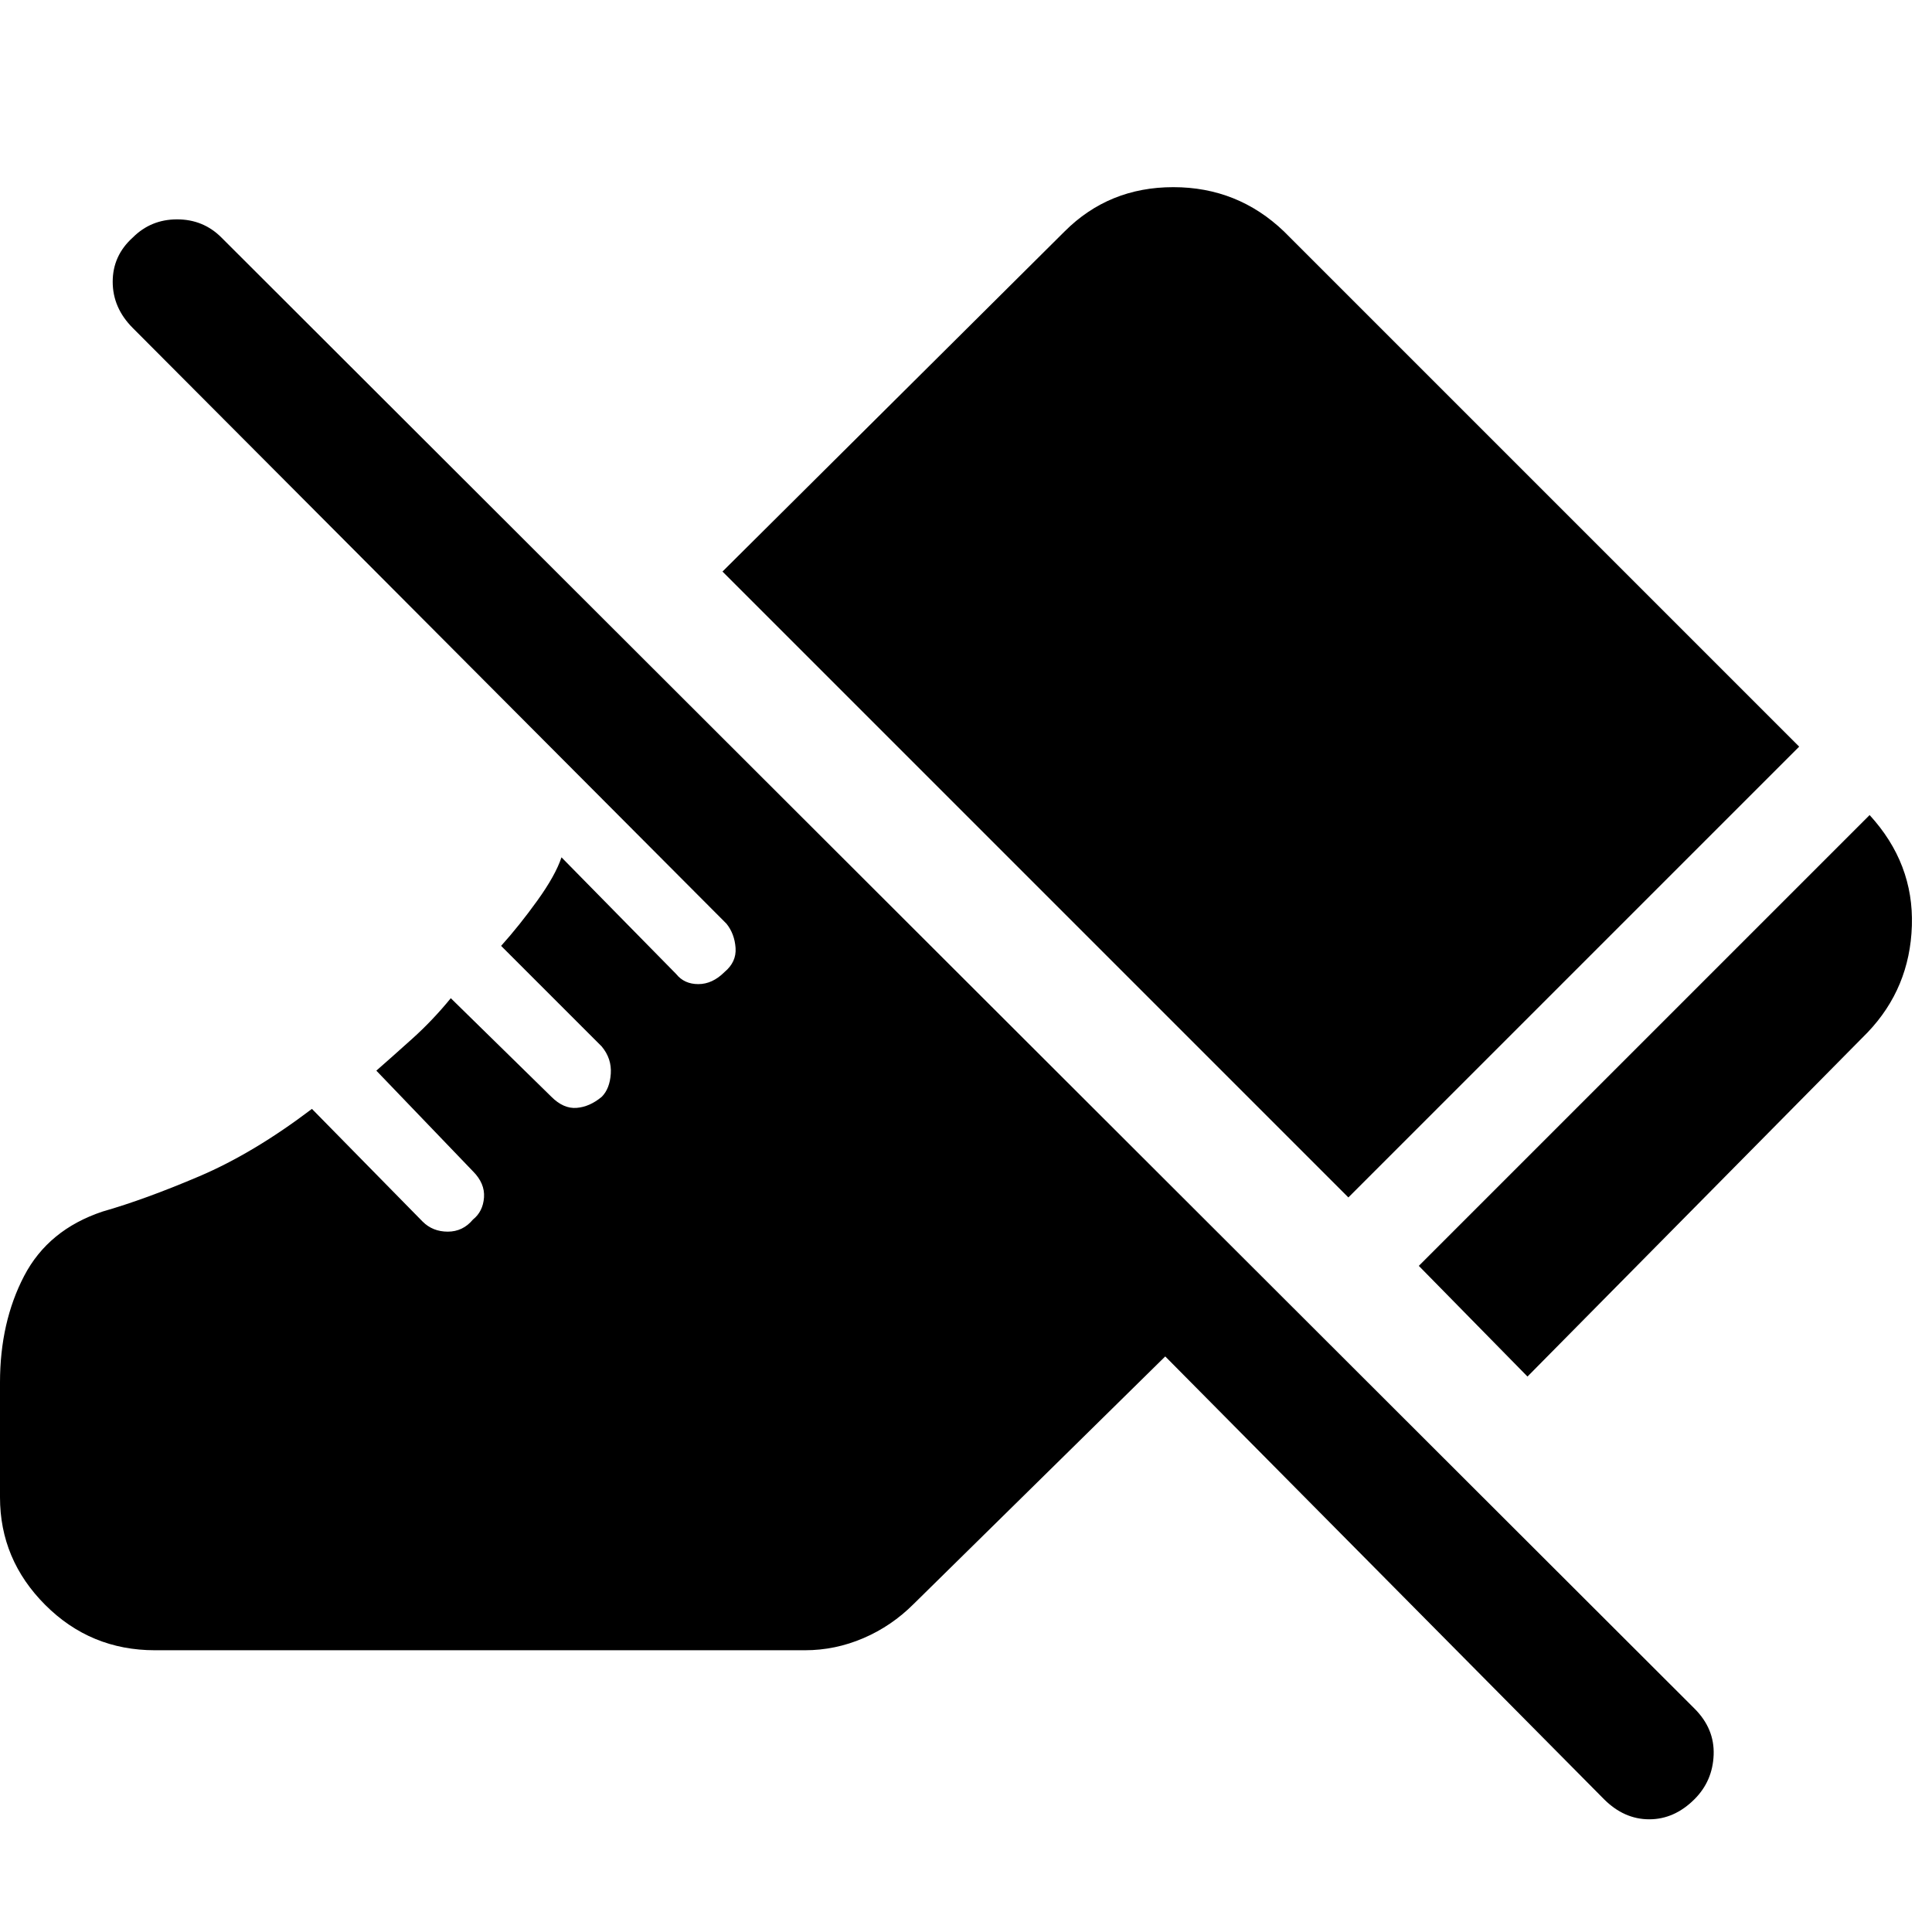 <svg xmlns="http://www.w3.org/2000/svg" height="48" width="48"><path d="m37.95 34.2-2.7-2.75 11.2-11.2q1.1 1.2 1.05 2.75-.05 1.55-1.1 2.65Zm-4.45-4.45L17.95 14.2l8.5-8.45q1.1-1.1 2.7-1.1t2.75 1.1l12.8 12.8Zm6.35 14.95-10.9-11-6.25 6.15q-.55.55-1.25.85-.7.3-1.45.3H3.85q-1.6 0-2.725-1.125T0 37.2v-2.85q0-1.5.6-2.65t1.95-1.6q1.05-.3 2.4-.875 1.35-.575 2.8-1.675l2.75 2.8q.25.25.625.25t.625-.3q.25-.2.275-.55.025-.35-.275-.65l-2.4-2.5q.4-.35.9-.8.5-.45.95-1l2.5 2.45q.3.3.625.275.325-.025.625-.275.2-.2.225-.575.025-.375-.225-.675l-2.5-2.5q.45-.5.9-1.125t.6-1.075l2.85 2.9q.2.25.55.25.35 0 .65-.3.3-.25.275-.6-.025-.35-.225-.6L3.3 8.15q-.5-.5-.5-1.15 0-.65.5-1.1.45-.45 1.1-.45.65 0 1.1.45l36.6 36.55q.5.5.475 1.15-.025.65-.475 1.1-.5.5-1.125.5t-1.125-.5Z"/></svg>